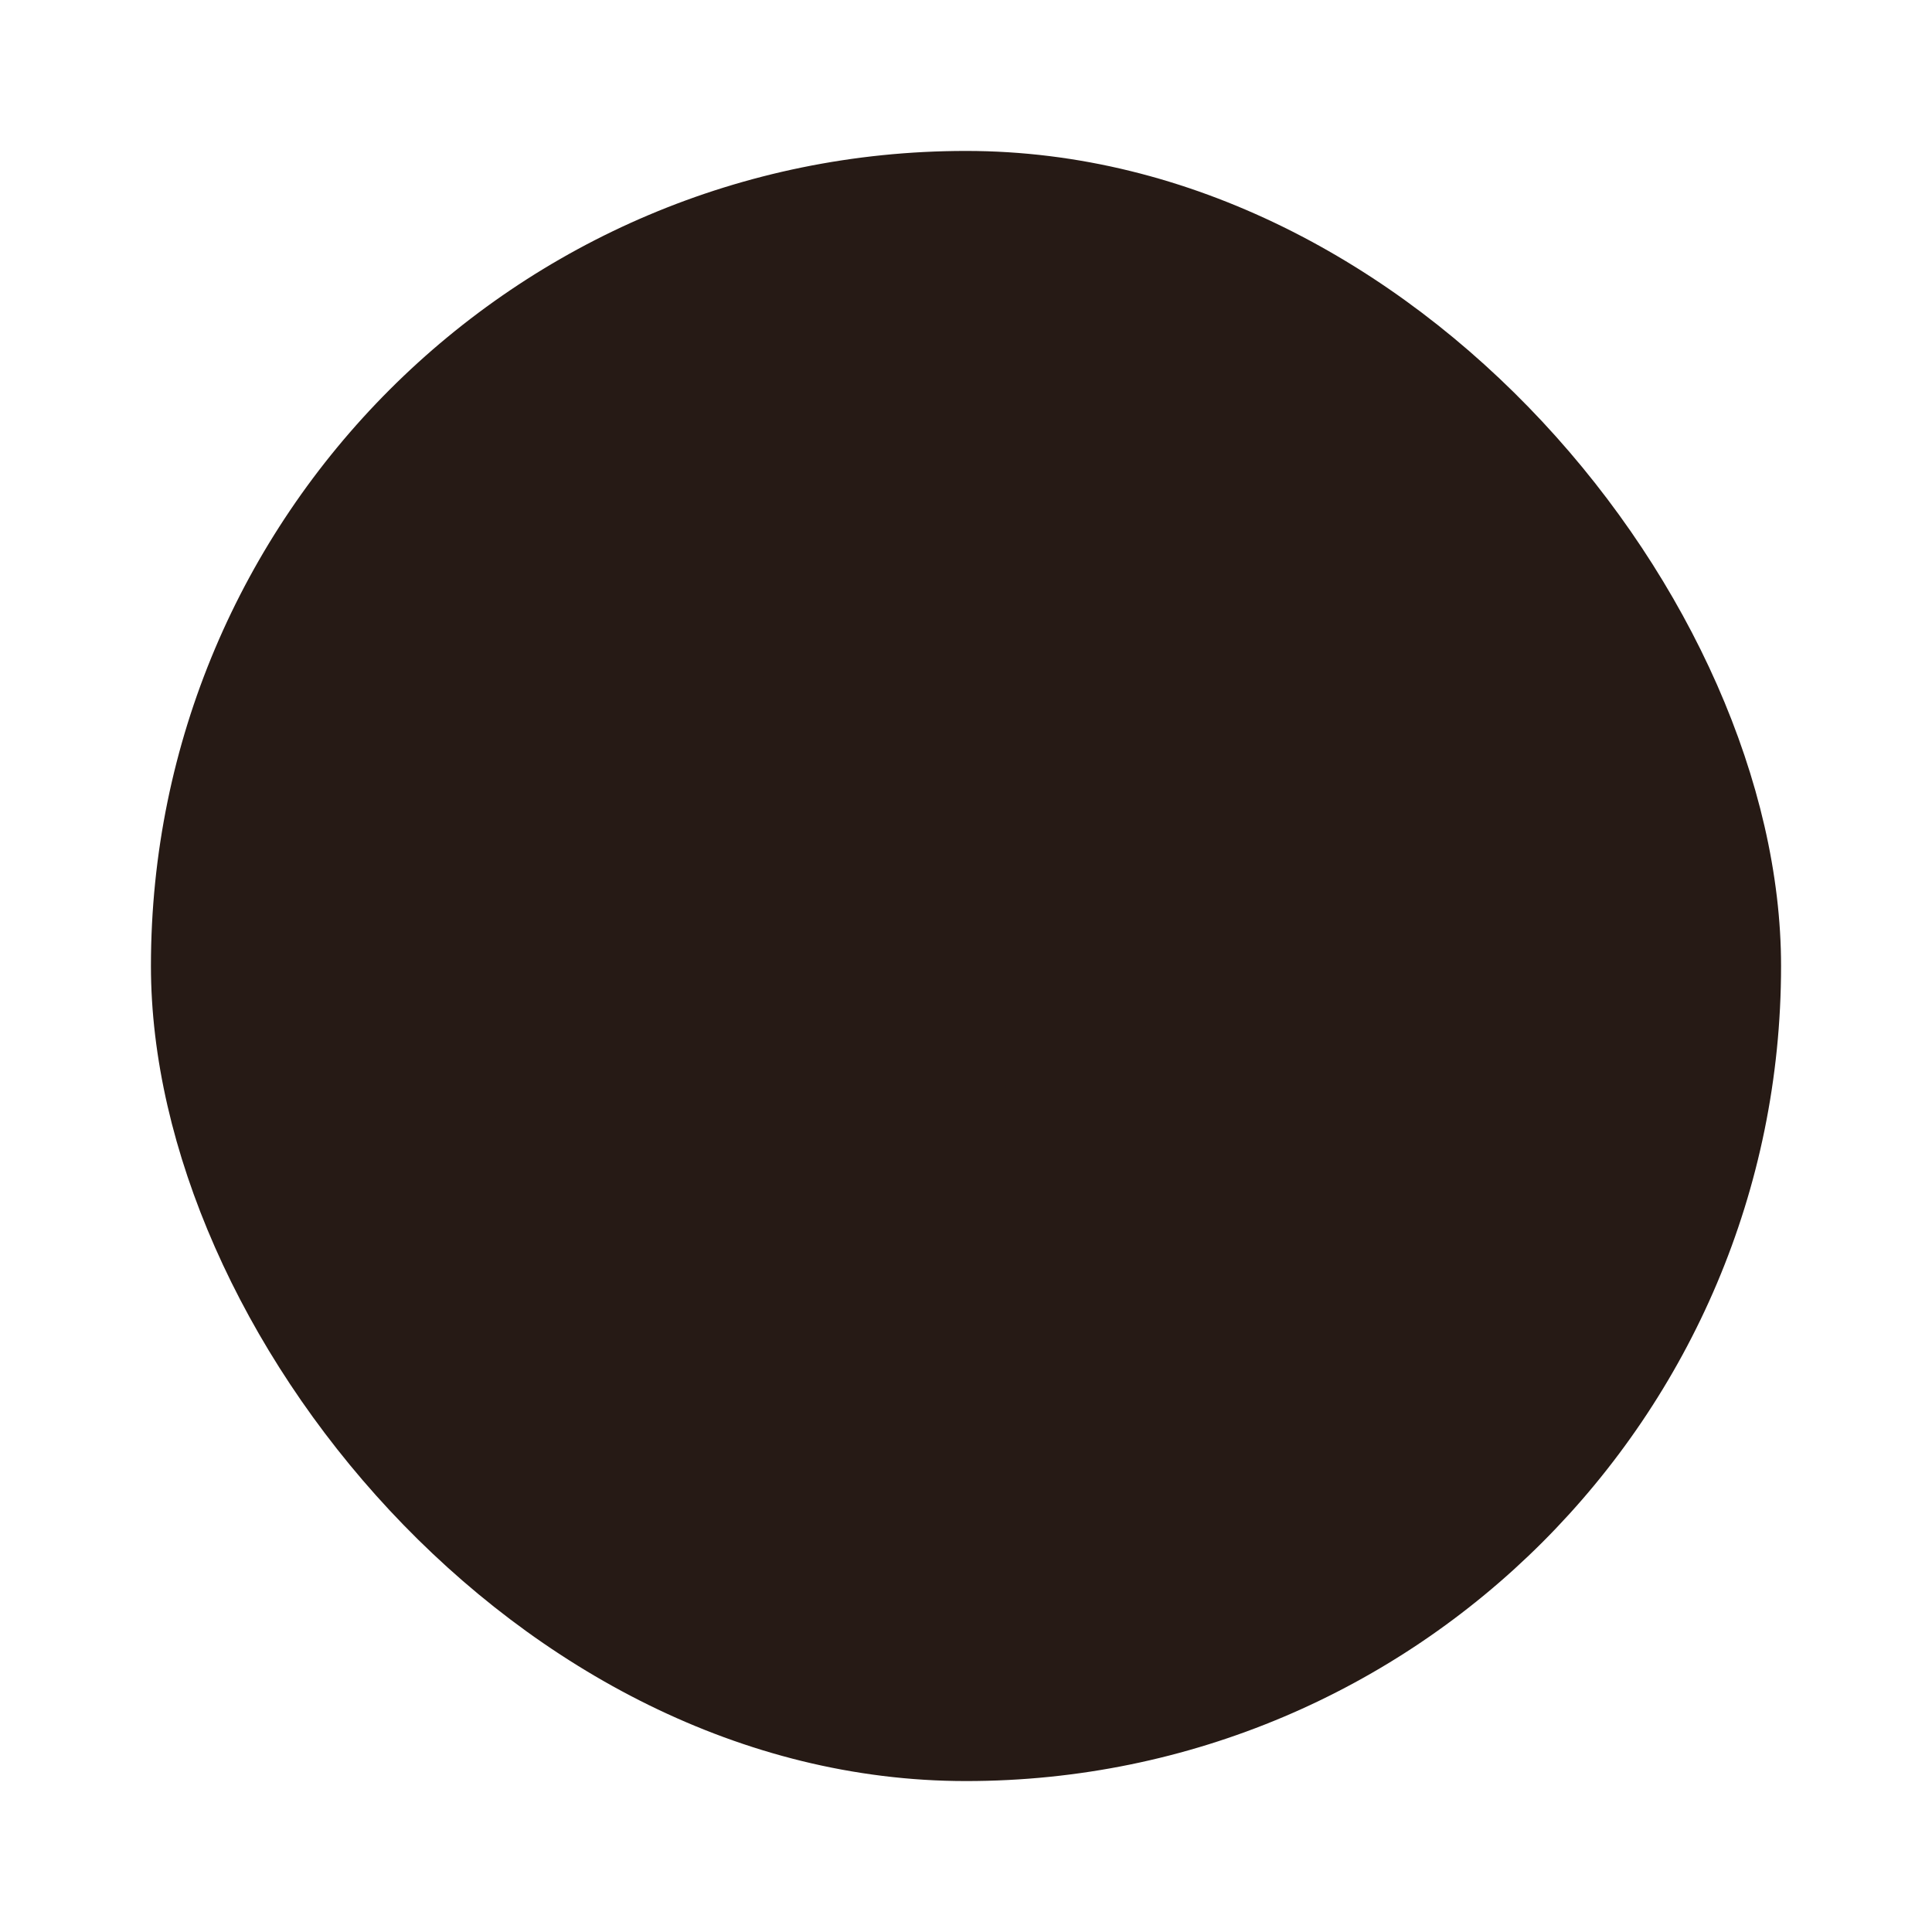 <svg width="64" height="64" version="1.1" xmlns="http://www.w3.org/2000/svg" xmlns:xlink="http://www.w3.org/1999/xlink">
 <rect x="5" y="5" width="54" height="54" ry="27" fill="#261a15" stroke-width=".91"/>
 <g transform="matrix(1.333 0 0 1.333 -5.604 -26.215)" stroke-width=".75">
  <path transform="matrix(.75 0 0 .75 4.203 19.661)" d="m28.666 17.238-3.957 1.334 0.625 4-3.416 1.875-1.918-1.875-4 4 2.666 2.666v7.25l0.668 0.043v2.166l2.666 1.041v-2.291c1.98 0.431 2.872 0.616 4 0.707v2.084l2.666 0.793v-2.459h6.668v2.459l2.666-0.793v-2.084c1.128-0.091 2.02-0.276 4-0.707v2.291l2.666-1.041v-2.166l0.668-0.043v-7.25l2.666-2.666-4-4-1.918 1.875-3.416-1.875 0.625-4-3.959-1.334-1.5 2.666h-3.666l-1.5-2.666zm-3.998 12c1.841 0 3.334 1.493 3.334 3.334s-1.493 3.332-3.334 3.332-3.334-1.491-3.334-3.332 1.493-3.334 3.334-3.334zm14.666 0c1.841 0 3.334 1.493 3.334 3.334s-1.493 3.332-3.334 3.332-3.332-1.491-3.332-3.332 1.491-3.334 3.332-3.334zm-7.332 2.666c0.739 0 1.332 0.595 1.332 1.334v2.666c0 0.739-0.593 1.334-1.332 1.334s-1.334-0.595-1.334-1.334v-2.666c0-0.739 0.595-1.334 1.334-1.334zm-15.584 4.668 0.043 2.666c3.221 4.921 8.08 7.815 15.541 7.5 7.465 0.315 12.32-2.579 15.541-7.5l0.041-2.666-2.25 0.707v1.959c-0.652 0.42-2.667 0.971-4 1.334v-2.168l-2.668 0.418v1.75c-0.755 0.637-2.161 1.058-4 1.334v-2.666h-5.332v2.666c-1.839-0.276-3.245-0.697-4-1.334v-1.75l-2.668-0.418v2.168c-1.333-0.363-3.348-0.914-4-1.334v-1.959l-2.248-0.707z" fill="#261a15"/>
  <path d="m24.204 44.09a1.5 1.5 0 1 1-3 0 1.5 1.5 0 1 1 3 0z" fill="#261a15"/>
  <path d="m35.204 44.09a1.5 1.5 0 1 1-3 0 1.5 1.5 0 1 1 3 0z" fill="#261a15"/>
 </g>
</svg>
